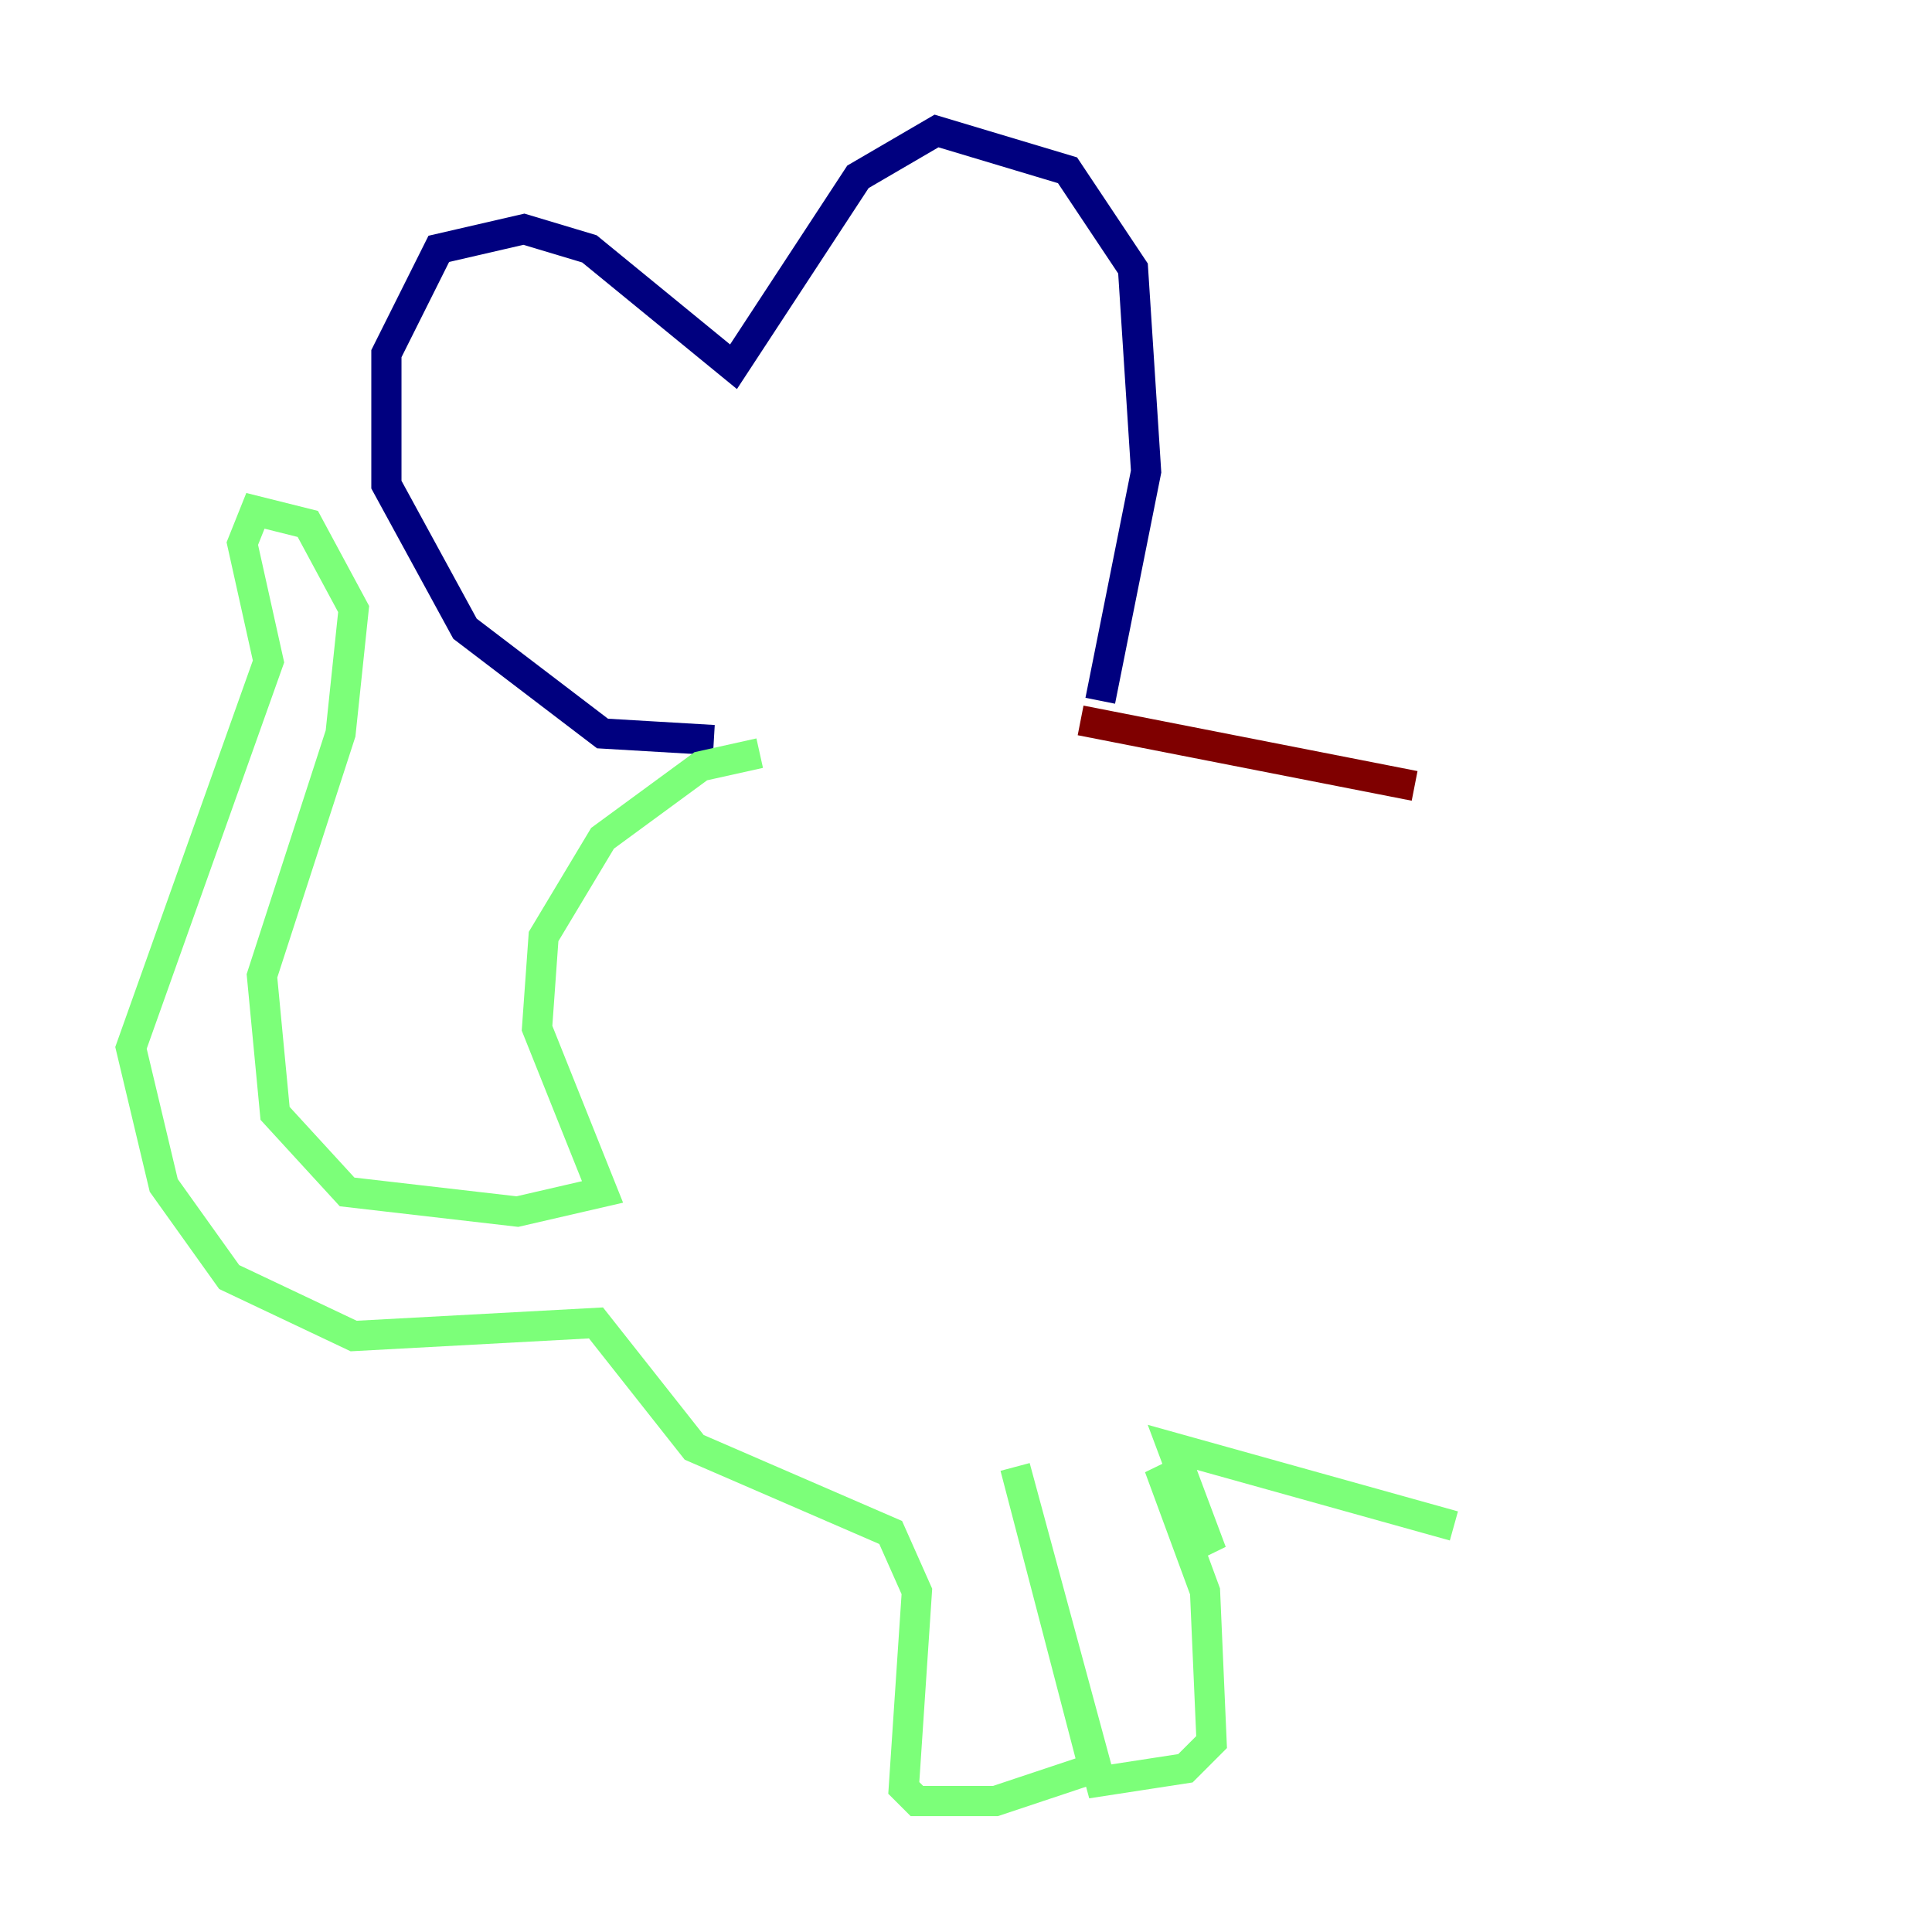 <?xml version="1.0" encoding="utf-8" ?>
<svg baseProfile="tiny" height="128" version="1.2" viewBox="0,0,128,128" width="128" xmlns="http://www.w3.org/2000/svg" xmlns:ev="http://www.w3.org/2001/xml-events" xmlns:xlink="http://www.w3.org/1999/xlink"><defs /><polyline fill="none" points="47.295,49.031 39.919,48.597 30.807,41.654 25.6,32.108 25.6,23.43 29.071,16.488 34.712,15.186 39.051,16.488 48.597,24.298 56.841,11.715 62.047,8.678 70.725,11.281 75.064,17.79 75.932,31.241 72.895,46.427" stroke="#00007f" stroke-width="2" /><polyline fill="none" points="50.332,49.898 46.427,50.766 39.919,55.539 36.014,62.047 35.58,68.122 39.919,78.969 34.278,80.271 22.997,78.969 18.224,73.763 17.356,64.651 22.563,48.597 23.43,40.352 20.393,34.712 16.922,33.844 16.054,36.014 17.79,43.824 8.678,69.424 10.848,78.536 15.186,84.61 23.43,88.515 39.485,87.647 45.993,95.891 59.01,101.532 60.746,105.437 59.878,118.454 60.746,119.322 65.953,119.322 72.461,117.153 67.254,97.193 72.895,118.02 78.536,117.153 80.271,115.417 79.837,105.437 76.8,97.193 80.271,102.834 77.668,95.891 96.325,101.098" stroke="#7cff79" stroke-width="2" /><polyline fill="none" points="71.593,47.729 93.722,52.068" stroke="#7f0000" stroke-width="2" /></svg>